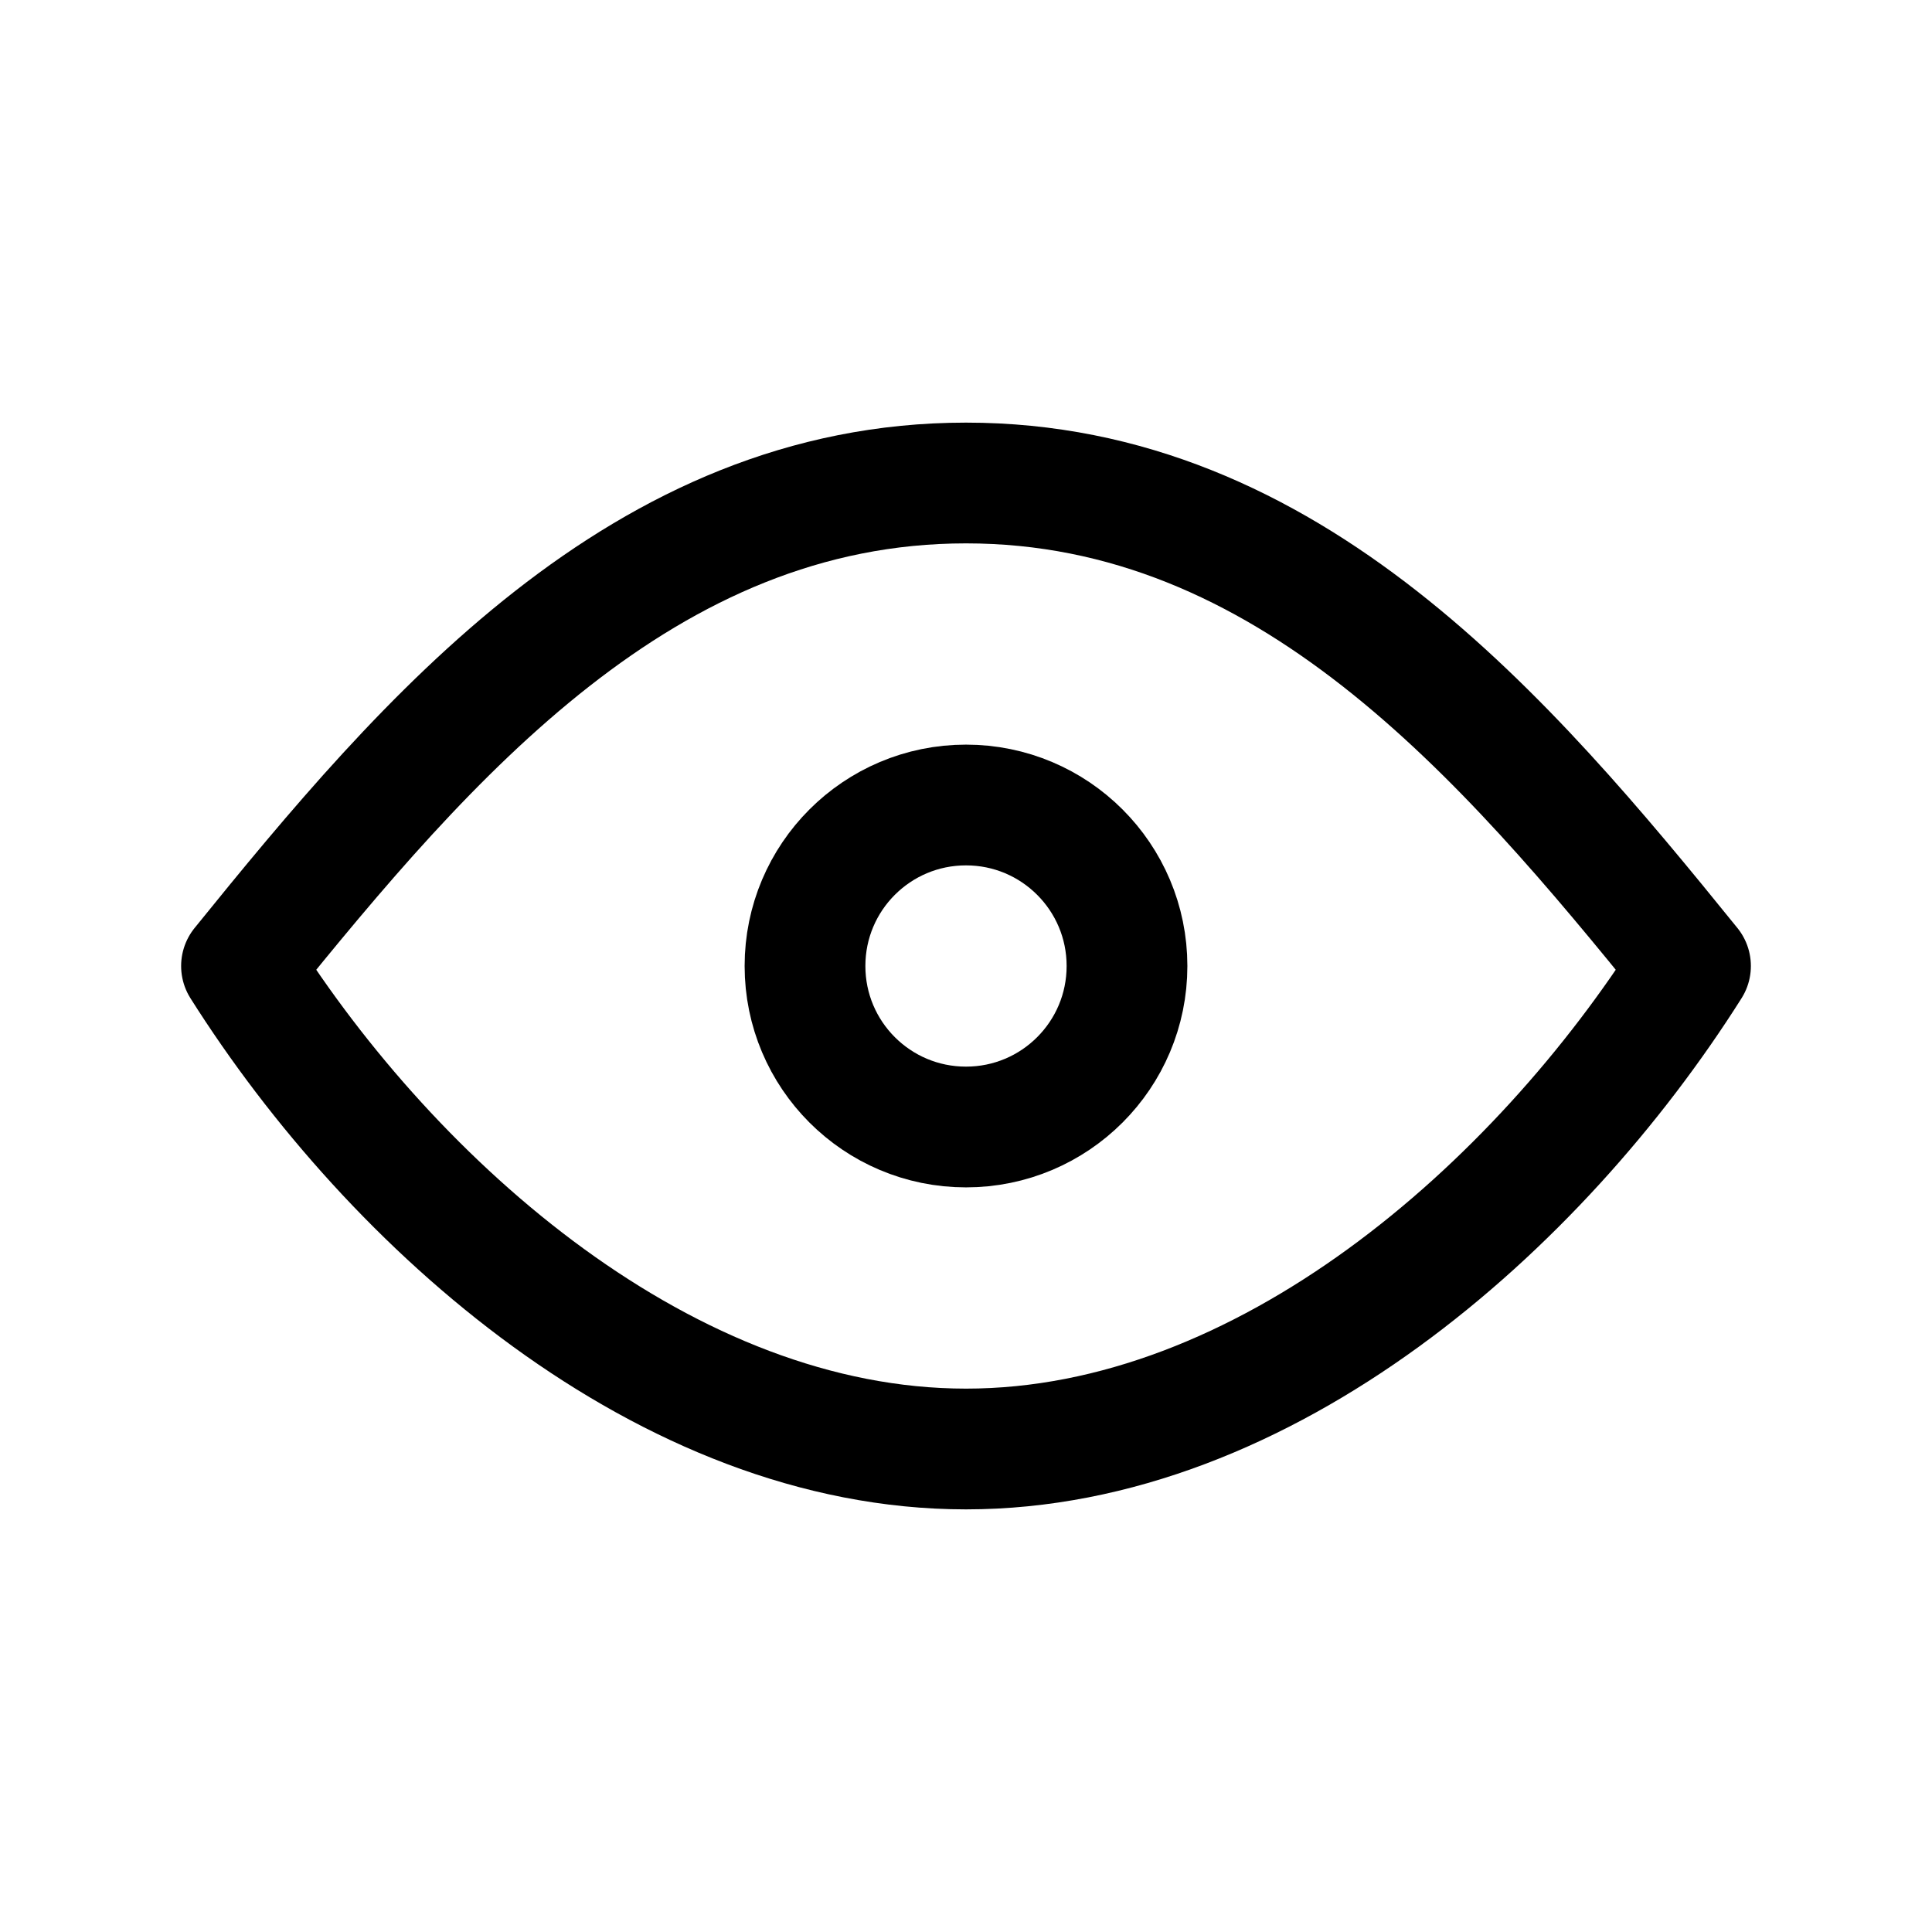 <svg xmlns="http://www.w3.org/2000/svg" width="24" height="24" fill="none" stroke-width="1.5" viewBox="0 0 24 24"><path stroke="currentColor" stroke-linecap="round" stroke-linejoin="round" d="M12 14C13.105 14 14 13.105 14 12C14 10.895 13.105 10 12 10C10.895 10 10 10.895 10 12C10 13.105 10.895 14 12 14Z"/><path stroke="currentColor" stroke-linecap="round" stroke-linejoin="round" d="M21 12C19.111 14.991 15.718 18 12 18C8.282 18 4.889 14.991 3 12C5.299 9.158 7.992 6 12 6C16.008 6 18.701 9.158 21 12Z"/></svg>